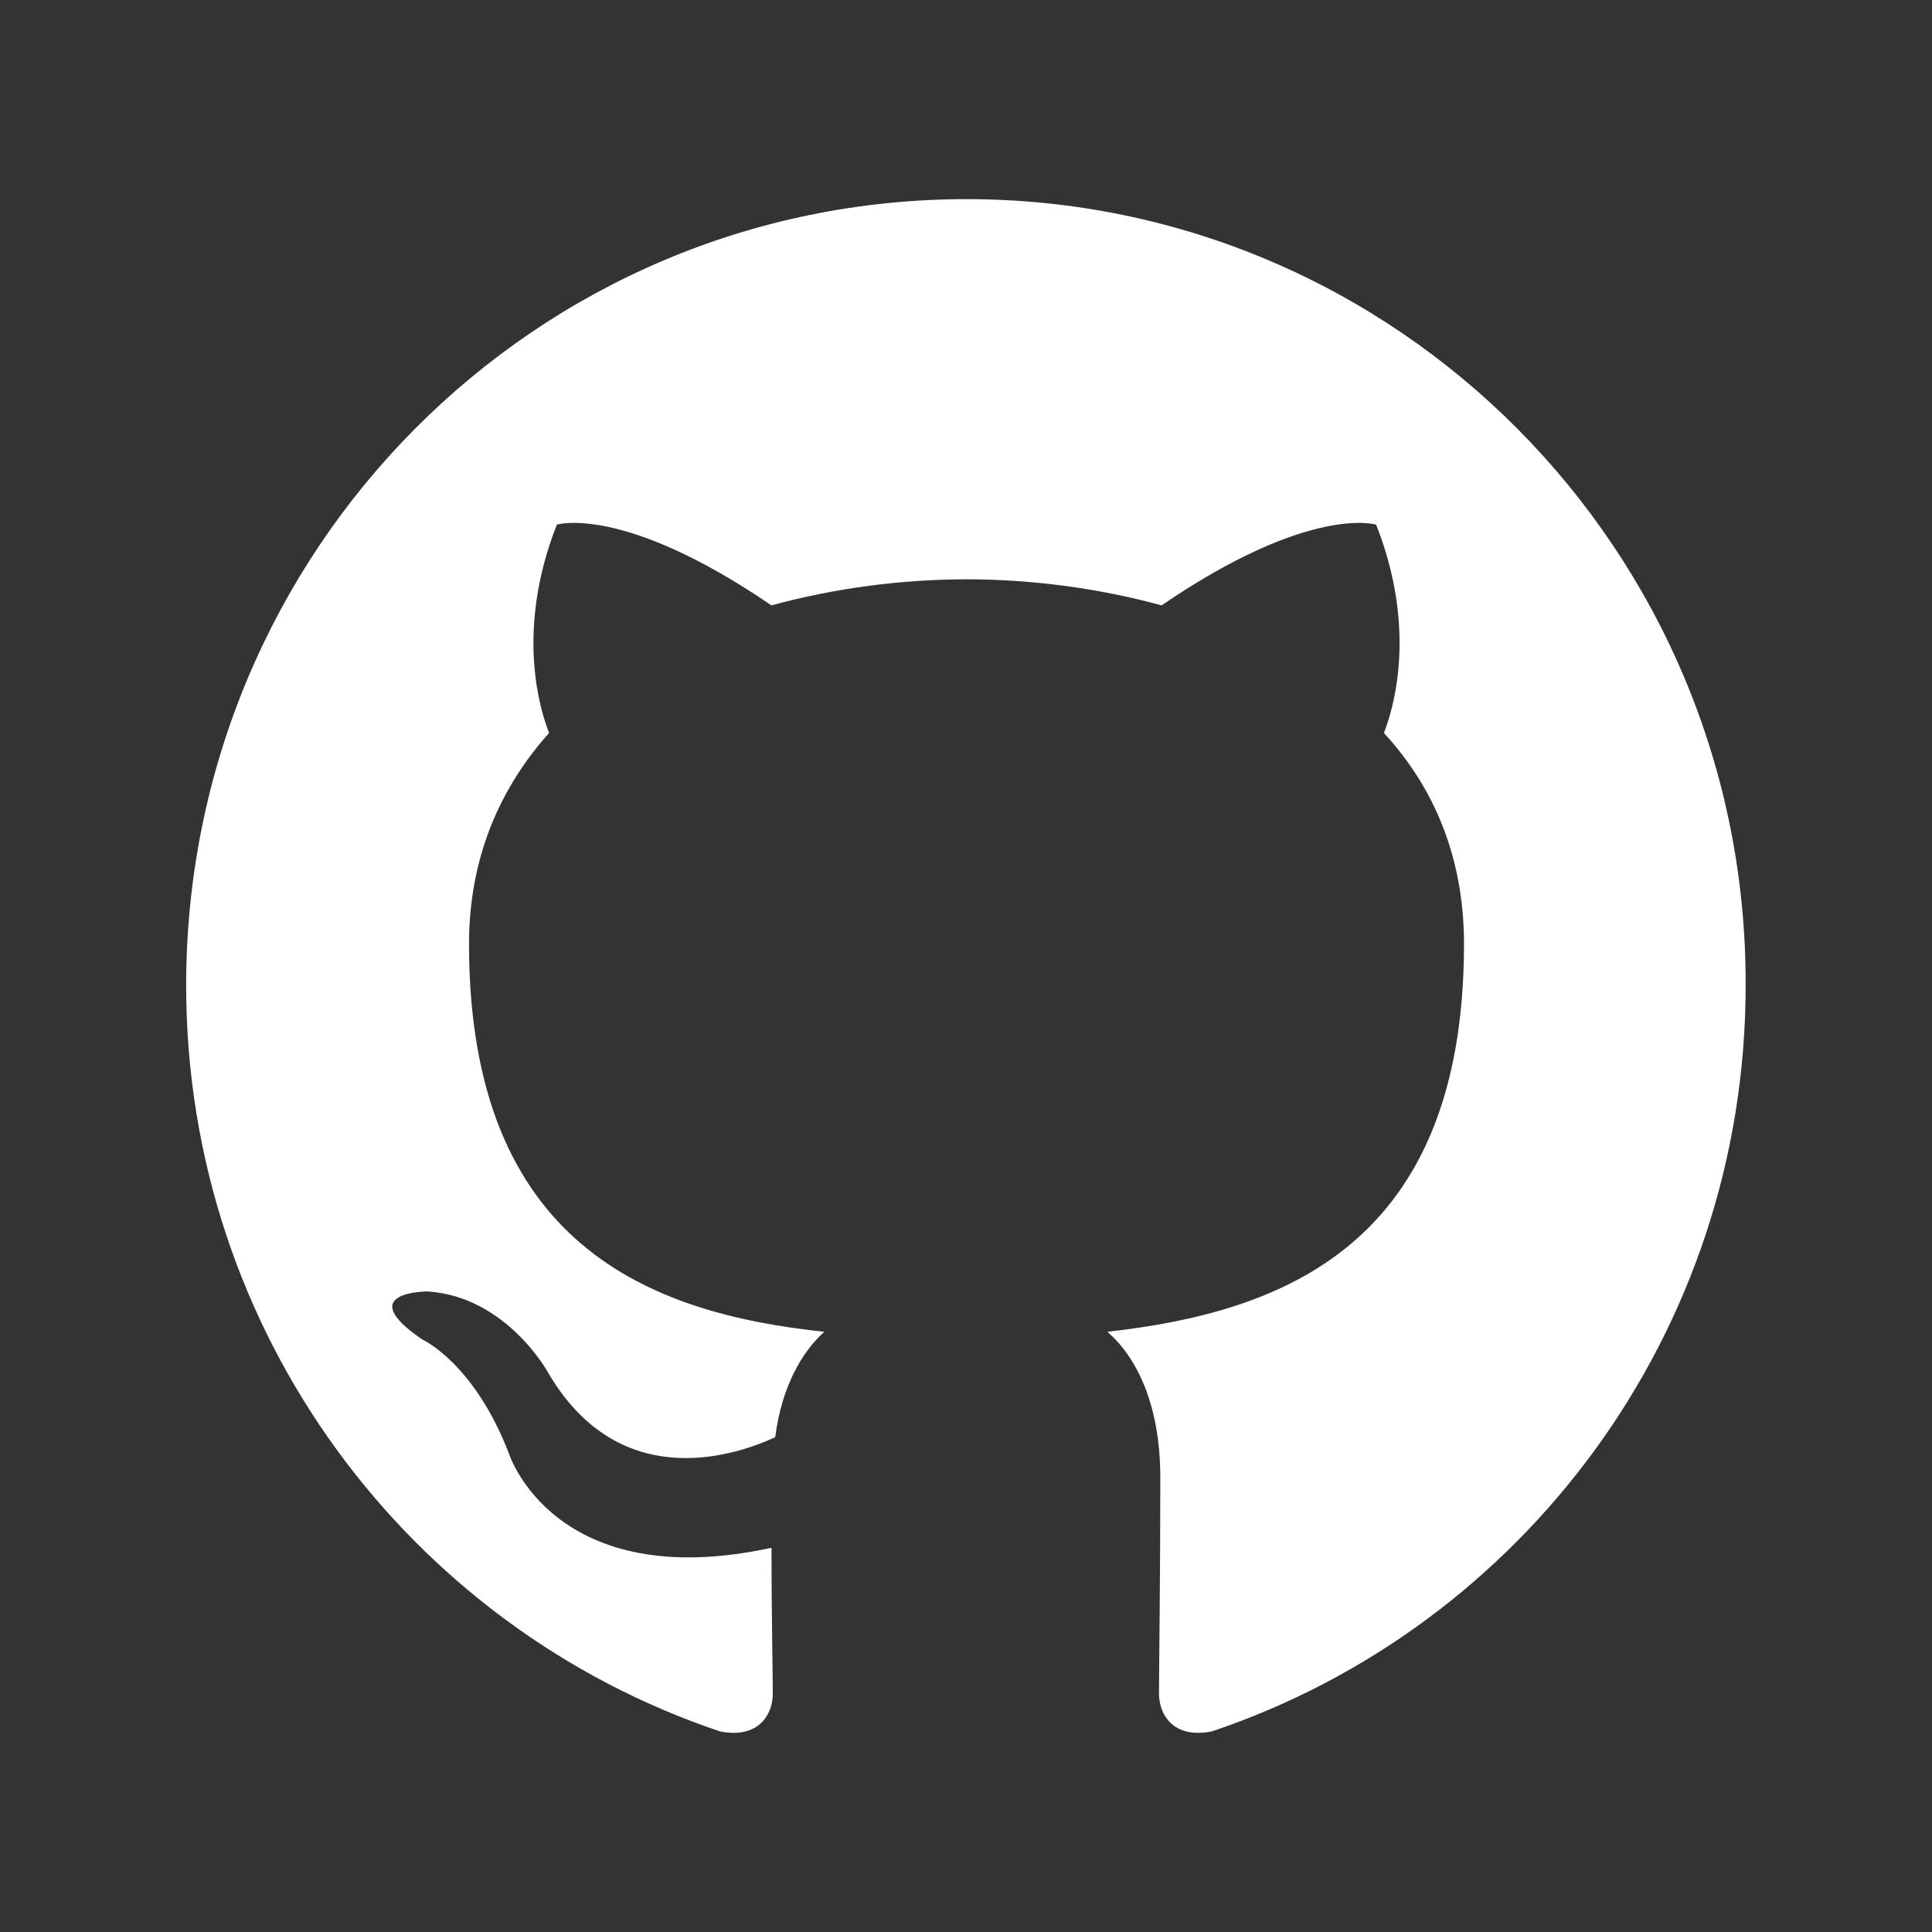<svg width="192" height="192" viewBox="0 0 192 192" fill="none" xmlns="http://www.w3.org/2000/svg">
<rect x="0" y="0" width="192" height="192" fill="#333333" stroke="none"/>
<g clip-path="url(#clip0_468_1894)">
<path fill-rule="evenodd" clip-rule="evenodd" d="M96.06 19.79C53.17 19.79 18.5 54.72 18.5 97.93C18.5 132.47 40.72 161.71 71.54 172.06C75.39 172.84 76.8 170.38 76.8 168.31C76.8 166.5 76.67 160.29 76.67 153.82C55.09 158.48 50.6 144.51 50.6 144.51C47.13 135.45 41.99 133.13 41.99 133.13C34.93 128.34 42.5 128.34 42.5 128.34C50.33 128.86 54.44 136.36 54.44 136.36C61.37 148.26 72.55 144.9 77.04 142.83C77.68 137.78 79.74 134.29 81.92 132.35C64.71 130.54 46.61 123.81 46.61 93.8C46.61 85.26 49.69 78.28 54.57 72.84C53.8 70.9 51.1 62.88 55.34 52.14C55.34 52.14 61.89 50.07 76.66 60.16C82.98 58.45 89.5 57.58 96.05 57.57C102.6 57.57 109.28 58.48 115.44 60.16C130.21 50.07 136.76 52.14 136.76 52.14C141 62.88 138.3 70.9 137.53 72.84C142.54 78.27 145.49 85.26 145.49 93.8C145.49 123.81 127.38 130.41 110.05 132.35C112.88 134.81 115.31 139.46 115.31 146.84C115.31 157.32 115.18 165.73 115.18 168.31C115.18 170.38 116.59 172.84 120.44 172.06C151.26 161.71 173.48 132.47 173.48 97.93C173.61 54.72 138.81 19.79 96.04 19.79H96.06Z" fill="white"/>
</g>
<defs>
<clipPath id="clip0_468_1894">
<rect width="192" height="192" fill="white"/>
</clipPath>
</defs>
</svg>
